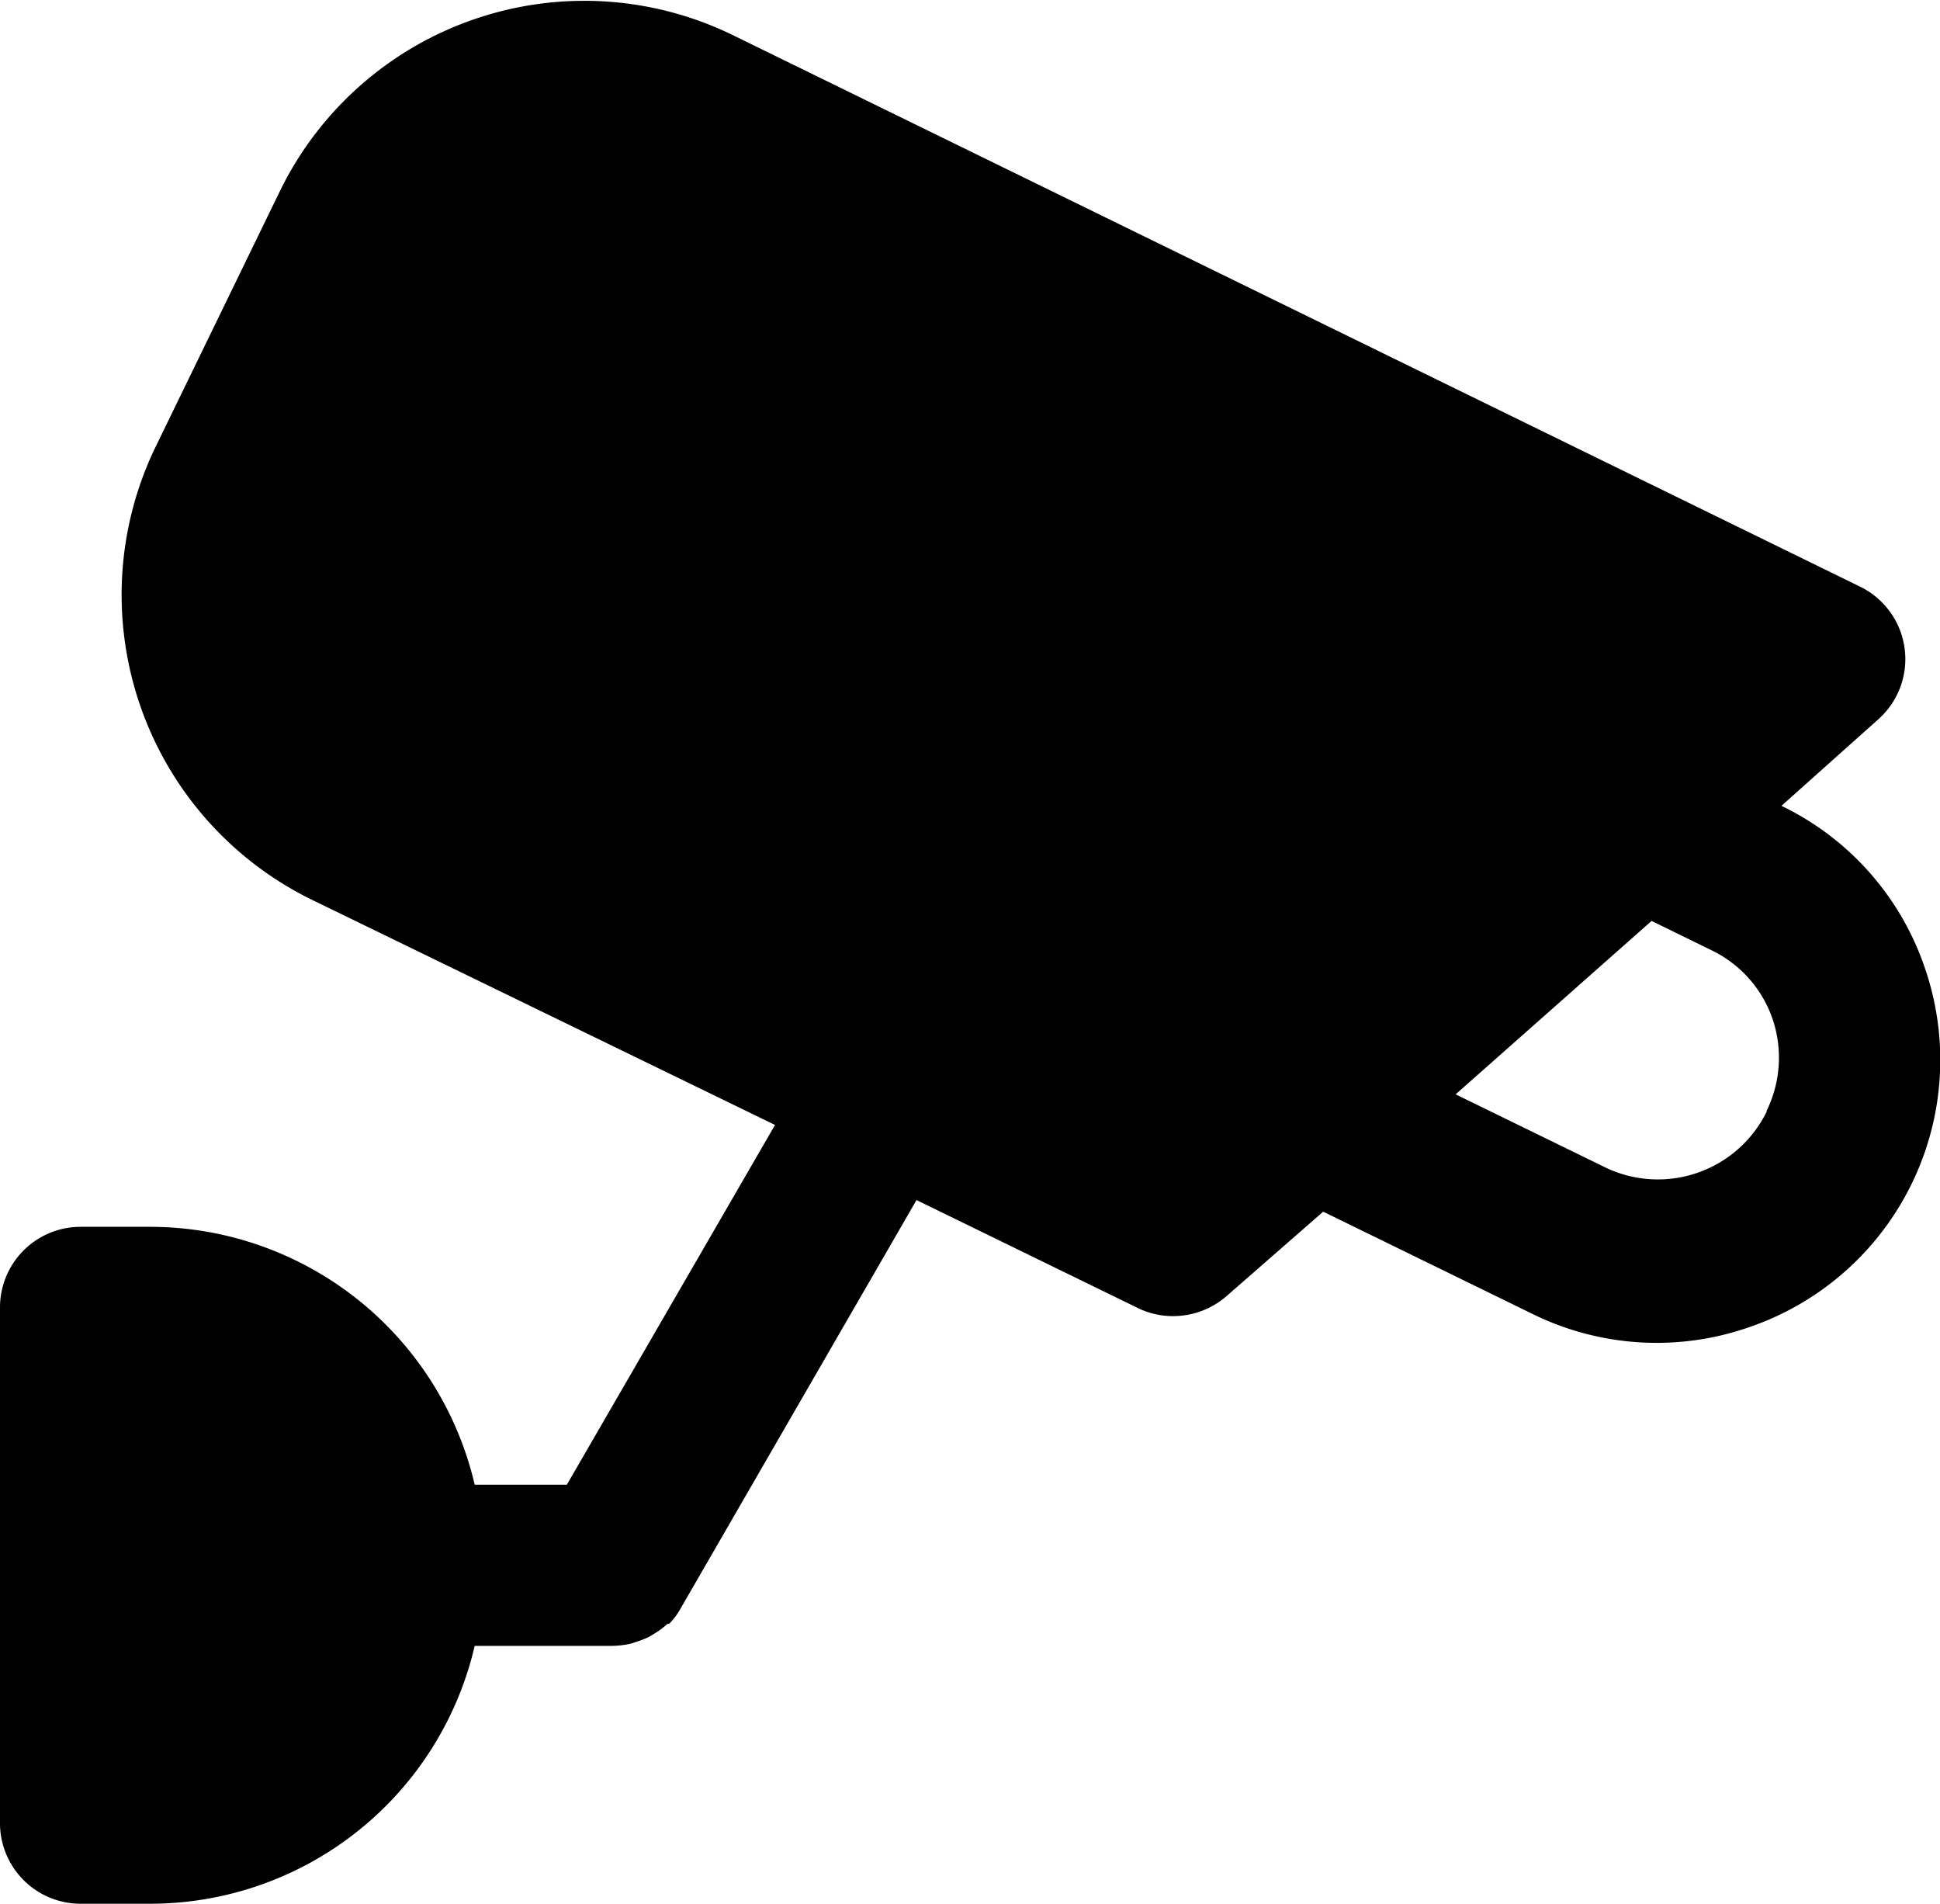 <svg xmlns="http://www.w3.org/2000/svg" viewBox="0 0 60.2 59.06"><title>cctv-1</title><g id="Layer_2" data-name="Layer 2"><g id="Layer_1-2" data-name="Layer 1"><path id="cctv-1" d="M59.72,30a8.67,8.67,0,0,0-4.44-5l3-2.68a2.5,2.5,0,0,0-.56-4.12L22.7,1.07a10.51,10.51,0,0,0-14,4.83l-3.89,8a10.53,10.53,0,0,0,4.84,14l14.4,7L17.59,46.06H14.73a10.35,10.35,0,0,0-10.06-8H2.5A2.5,2.5,0,0,0,0,40.56v16a2.5,2.5,0,0,0,2.5,2.5H4.67a10.34,10.34,0,0,0,10.06-8H19a2.79,2.79,0,0,0,.58-.07l.15-.05a2.9,2.9,0,0,0,.41-.16l.15-.09a2.53,2.53,0,0,0,.42-.31.1.1,0,0,1,.05,0,2.15,2.15,0,0,0,.36-.48.1.1,0,0,0,0,0l7.32-12.67,6.87,3.35a2.48,2.48,0,0,0,1.09.25,2.52,2.52,0,0,0,1.66-.62l3-2.62,6.51,3.18a8.72,8.72,0,0,0,6.69.41A8.76,8.76,0,0,0,59.72,30Zm-4.9,4.49a3.76,3.76,0,0,1-5,1.73l-4.65-2.27,6.08-5.38,1.86.91A3.7,3.7,0,0,1,55,31.6,3.74,3.74,0,0,1,54.82,34.46Z"/></g></g></svg>